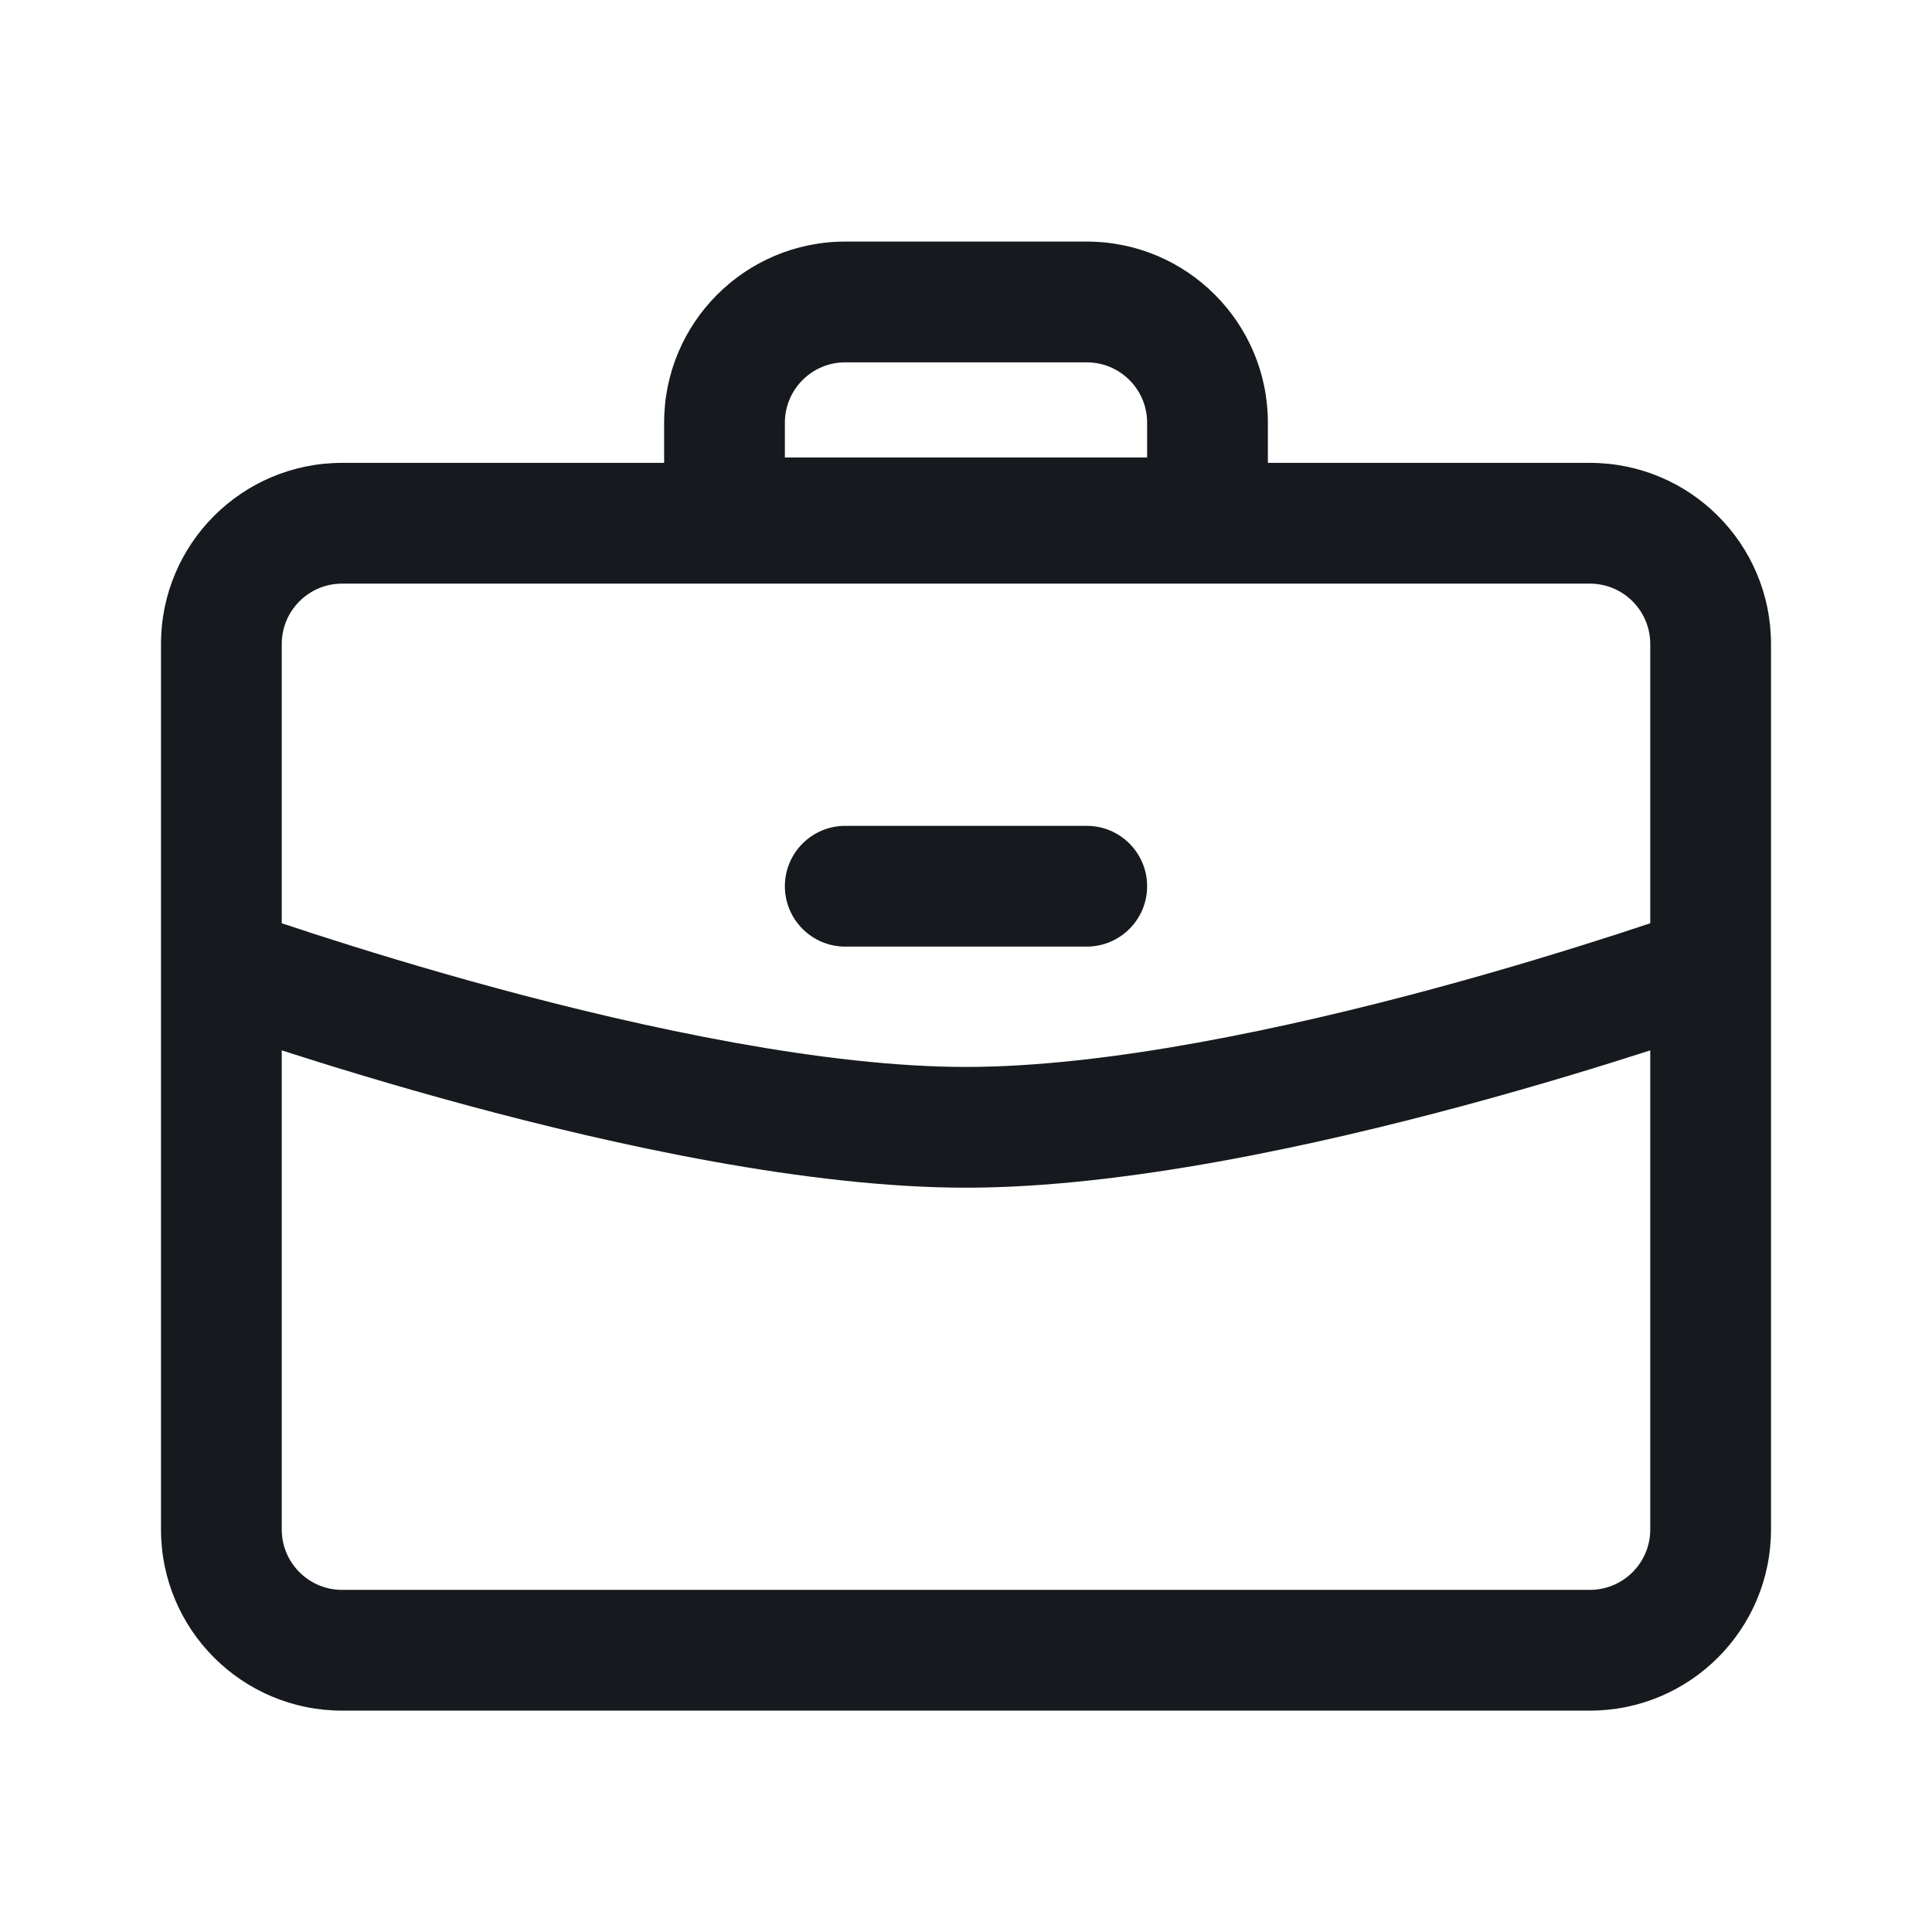 <svg xmlns="http://www.w3.org/2000/svg" width="24" height="24" viewBox="0 0 24 24" fill="none">
  <path d="M10.5 10.259C10.086 10.259 9.75 10.595 9.75 11.009C9.75 11.423 10.086 11.759 10.5 11.759H13.5C13.914 11.759 14.25 11.423 14.25 11.009C14.25 10.595 13.914 10.259 13.5 10.259H10.5Z" fill="#16191D"/>
  <path d="M19.75 5.75H15.75V5.251C15.75 4.009 14.743 3.001 13.5 3.001H10.5C9.257 3.001 8.25 4.009 8.25 5.251V5.75H4.25C3.007 5.75 2 6.757 2 8V19C2 20.242 3.007 21.25 4.25 21.25H19.75C20.993 21.25 22 20.242 22 19V8C22 6.757 20.993 5.75 19.75 5.75ZM9.75 5.683V5.251C9.75 4.837 10.086 4.501 10.5 4.501H13.5C13.914 4.501 14.25 4.837 14.25 5.251V5.683H9.75ZM4.25 19.75C3.836 19.75 3.5 19.414 3.5 19V13.048C4.083 13.236 4.883 13.482 5.793 13.728C7.655 14.231 10.047 14.754 12 14.754C13.953 14.754 16.345 14.231 18.207 13.728C19.117 13.482 19.917 13.236 20.5 13.048V19C20.5 19.414 20.164 19.75 19.75 19.75H4.25ZM20.5 11.469C20.383 11.508 20.246 11.553 20.093 11.603C19.523 11.787 18.726 12.034 17.815 12.28C15.976 12.777 13.743 13.254 12 13.254C10.257 13.254 8.024 12.777 6.185 12.28C5.274 12.034 4.476 11.787 3.907 11.603C3.754 11.553 3.618 11.508 3.5 11.469V8C3.5 7.586 3.836 7.25 4.25 7.25H19.75C20.164 7.25 20.5 7.586 20.5 8V11.469Z" fill="#16191D"/>
</svg>